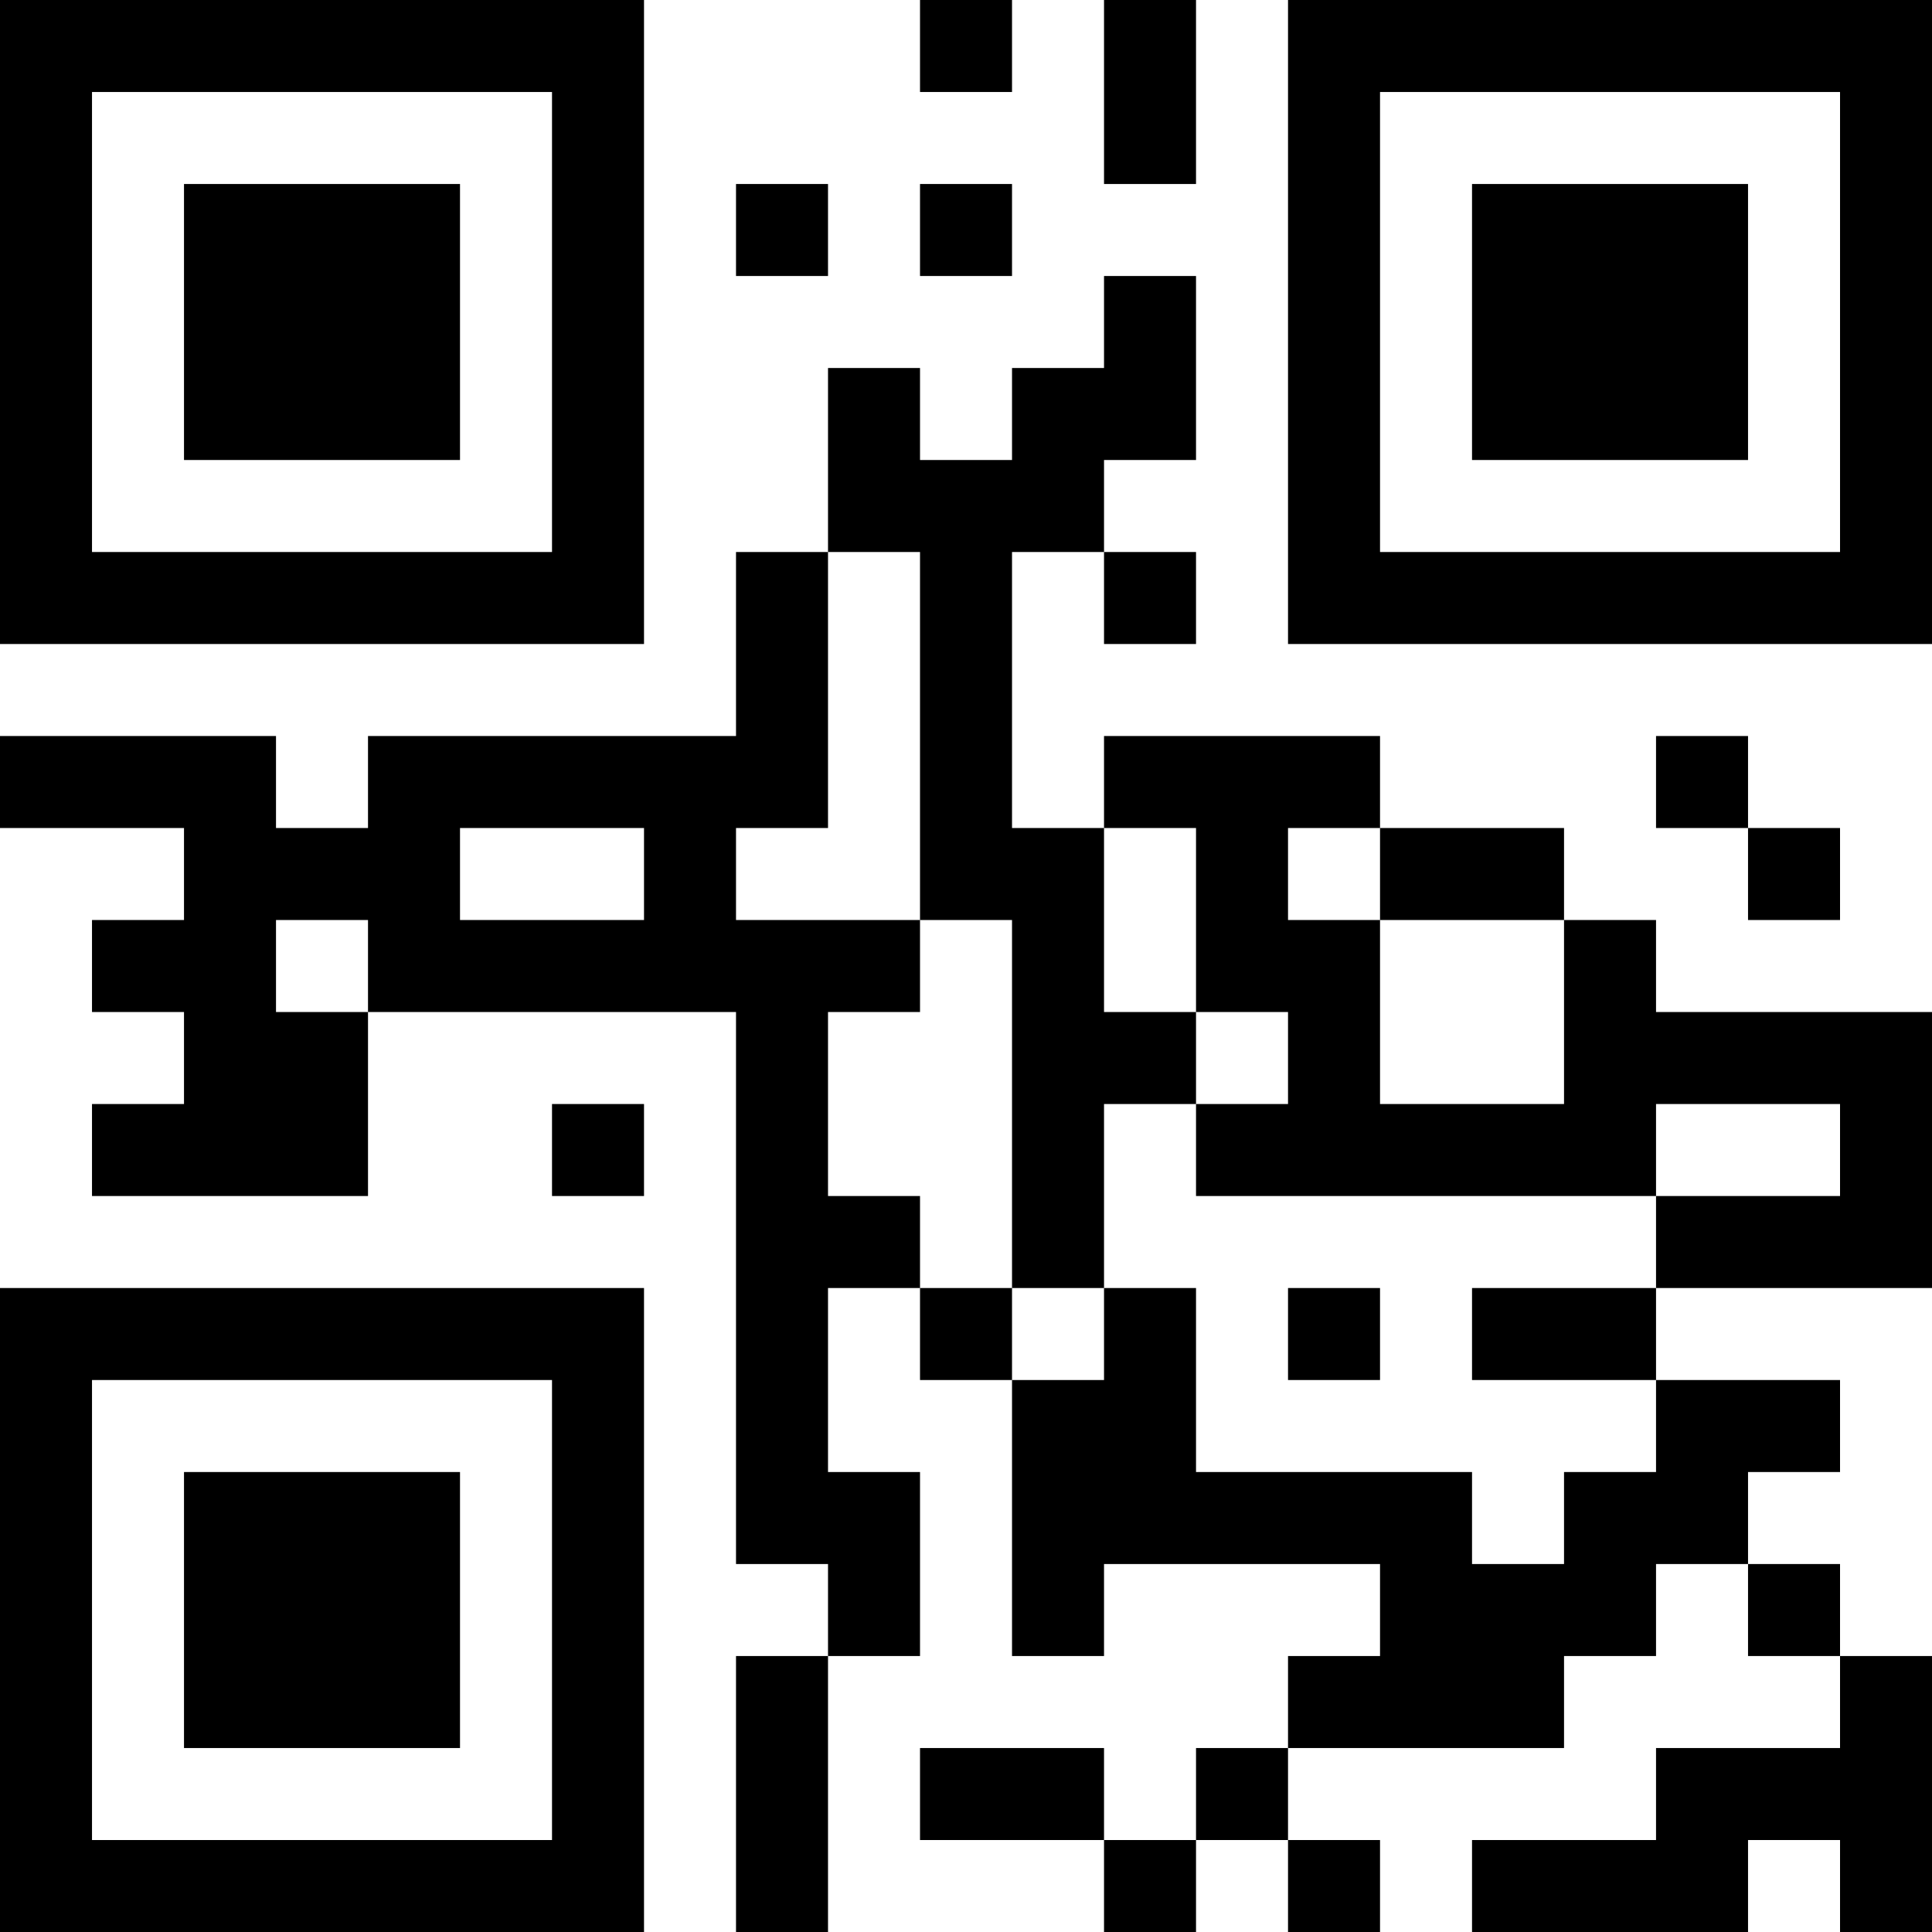 <?xml version="1.0" encoding="UTF-8"?>
<svg xmlns="http://www.w3.org/2000/svg" version="1.1" width="300" height="300" viewBox="0 0 300 300"><rect x="0" y="0" width="300" height="300" fill="#ffffff"/><g transform="scale(14.286)"><g transform="translate(0,0)"><path fill-rule="evenodd" d="M10 0L10 1L11 1L11 0ZM12 0L12 2L13 2L13 0ZM8 2L8 3L9 3L9 2ZM10 2L10 3L11 3L11 2ZM12 3L12 4L11 4L11 5L10 5L10 4L9 4L9 6L8 6L8 8L4 8L4 9L3 9L3 8L0 8L0 9L2 9L2 10L1 10L1 11L2 11L2 12L1 12L1 13L4 13L4 11L8 11L8 17L9 17L9 18L8 18L8 21L9 21L9 18L10 18L10 16L9 16L9 14L10 14L10 15L11 15L11 18L12 18L12 17L15 17L15 18L14 18L14 19L13 19L13 20L12 20L12 19L10 19L10 20L12 20L12 21L13 21L13 20L14 20L14 21L15 21L15 20L14 20L14 19L17 19L17 18L18 18L18 17L19 17L19 18L20 18L20 19L18 19L18 20L16 20L16 21L19 21L19 20L20 20L20 21L21 21L21 18L20 18L20 17L19 17L19 16L20 16L20 15L18 15L18 14L21 14L21 11L18 11L18 10L17 10L17 9L15 9L15 8L12 8L12 9L11 9L11 6L12 6L12 7L13 7L13 6L12 6L12 5L13 5L13 3ZM9 6L9 9L8 9L8 10L10 10L10 11L9 11L9 13L10 13L10 14L11 14L11 15L12 15L12 14L13 14L13 16L16 16L16 17L17 17L17 16L18 16L18 15L16 15L16 14L18 14L18 13L20 13L20 12L18 12L18 13L13 13L13 12L14 12L14 11L13 11L13 9L12 9L12 11L13 11L13 12L12 12L12 14L11 14L11 10L10 10L10 6ZM18 8L18 9L19 9L19 10L20 10L20 9L19 9L19 8ZM5 9L5 10L7 10L7 9ZM14 9L14 10L15 10L15 12L17 12L17 10L15 10L15 9ZM3 10L3 11L4 11L4 10ZM6 12L6 13L7 13L7 12ZM14 14L14 15L15 15L15 14ZM0 0L0 7L7 7L7 0ZM1 1L1 6L6 6L6 1ZM2 2L2 5L5 5L5 2ZM14 0L14 7L21 7L21 0ZM15 1L15 6L20 6L20 1ZM16 2L16 5L19 5L19 2ZM0 14L0 21L7 21L7 14ZM1 15L1 20L6 20L6 15ZM2 16L2 19L5 19L5 16Z" fill="#000000"/></g></g></svg>
